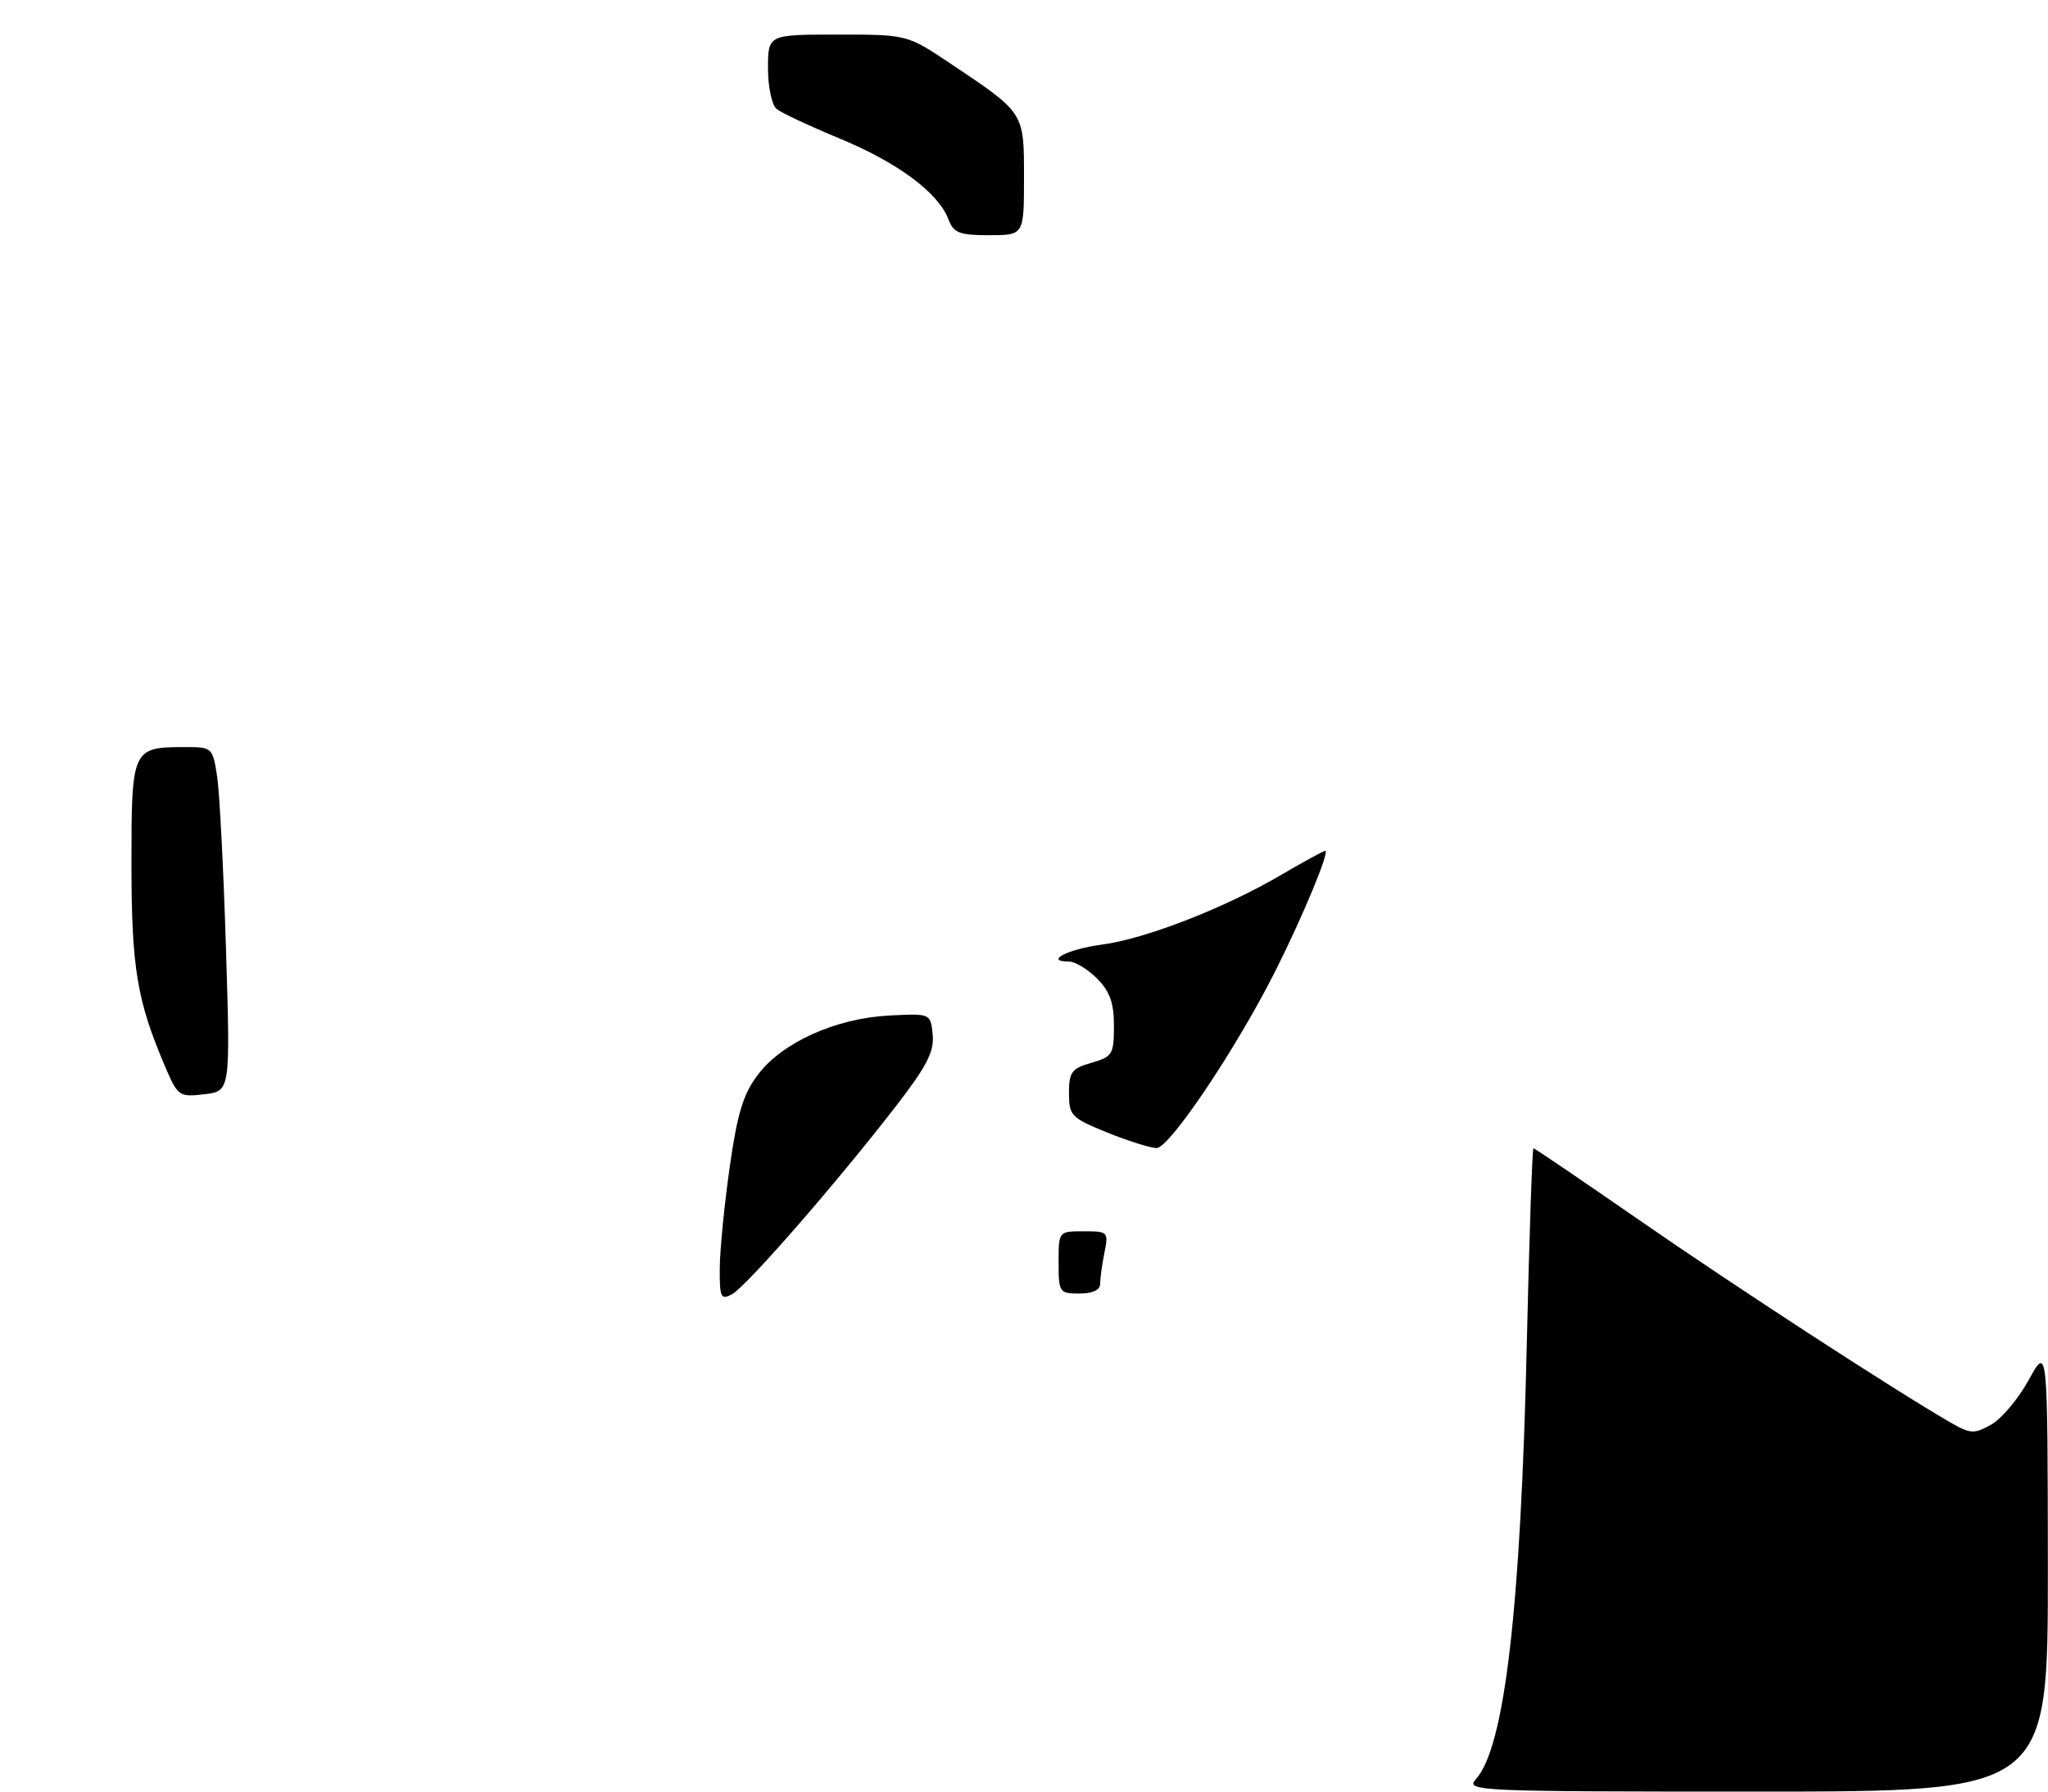 <?xml version="1.0" encoding="UTF-8" standalone="no"?>
<!DOCTYPE svg PUBLIC "-//W3C//DTD SVG 1.1//EN" "http://www.w3.org/Graphics/SVG/1.1/DTD/svg11.dtd" >
<svg xmlns="http://www.w3.org/2000/svg" xmlns:xlink="http://www.w3.org/1999/xlink" version="1.1" viewBox="0 0 296 259">
 <g >
 <path fill="currentColor"
d=" M 148.00 25.67 C 148.00 16.19 148.11 16.37 137.30 9.14 C 131.11 5.00 131.11 5.00 121.05 5.00 C 111.00 5.00 111.00 5.00 111.00 9.88 C 111.00 12.57 111.56 15.21 112.25 15.76 C 112.94 16.32 117.05 18.24 121.39 20.04 C 129.73 23.49 135.62 27.86 137.07 31.69 C 137.83 33.68 138.64 34.00 142.98 34.00 C 148.00 34.00 148.00 34.00 148.00 25.67 Z  M 213.31 257.21 C 217.46 252.62 219.79 232.70 220.67 194.25 C 221.03 178.71 221.46 166.00 221.63 166.00 C 221.81 166.00 228.68 170.67 236.91 176.37 C 250.56 185.84 273.63 200.85 281.78 205.57 C 284.79 207.31 285.30 207.34 287.78 205.95 C 289.28 205.12 291.73 202.20 293.23 199.47 C 295.95 194.50 295.95 194.50 295.98 226.75 C 296.00 259.00 296.00 259.00 253.85 259.00 C 213.39 259.00 211.76 258.93 213.31 257.21 Z  M 104.03 183.29 C 104.05 180.65 104.70 174.08 105.47 168.68 C 106.58 160.88 107.43 158.13 109.58 155.31 C 113.11 150.67 120.83 147.21 128.50 146.81 C 134.50 146.50 134.50 146.50 134.80 149.58 C 135.04 152.05 133.95 154.15 129.36 160.08 C 120.79 171.16 107.82 186.03 105.79 187.11 C 104.18 187.97 104.00 187.58 104.03 183.29 Z  M 153.00 182.50 C 153.00 178.00 153.00 178.00 156.62 178.00 C 160.15 178.00 160.23 178.08 159.62 181.12 C 159.28 182.84 159.00 184.87 159.00 185.62 C 159.00 186.49 157.88 187.00 156.00 187.00 C 153.11 187.00 153.00 186.83 153.00 182.50 Z  M 160.00 163.71 C 154.83 161.61 154.50 161.28 154.50 158.03 C 154.50 154.99 154.89 154.46 157.75 153.64 C 160.78 152.77 161.00 152.42 161.00 148.31 C 161.00 144.97 160.41 143.32 158.55 141.45 C 157.20 140.10 155.37 139.00 154.49 139.00 C 150.86 139.00 154.33 137.21 159.23 136.56 C 165.55 135.73 176.96 131.29 185.15 126.49 C 188.43 124.57 191.30 123.00 191.54 123.00 C 192.23 123.00 188.36 132.33 184.40 140.23 C 178.74 151.51 169.02 166.00 167.15 165.97 C 166.24 165.95 163.03 164.94 160.00 163.71 Z  M 23.93 154.34 C 19.79 144.68 19.00 139.95 19.00 124.85 C 19.00 108.19 19.09 108.00 26.80 108.00 C 30.66 108.00 30.75 108.08 31.38 112.25 C 31.74 114.59 32.31 125.78 32.66 137.12 C 33.30 157.75 33.30 157.75 29.53 158.19 C 25.91 158.61 25.70 158.46 23.93 154.34 Z "/>
</g>
</svg>
